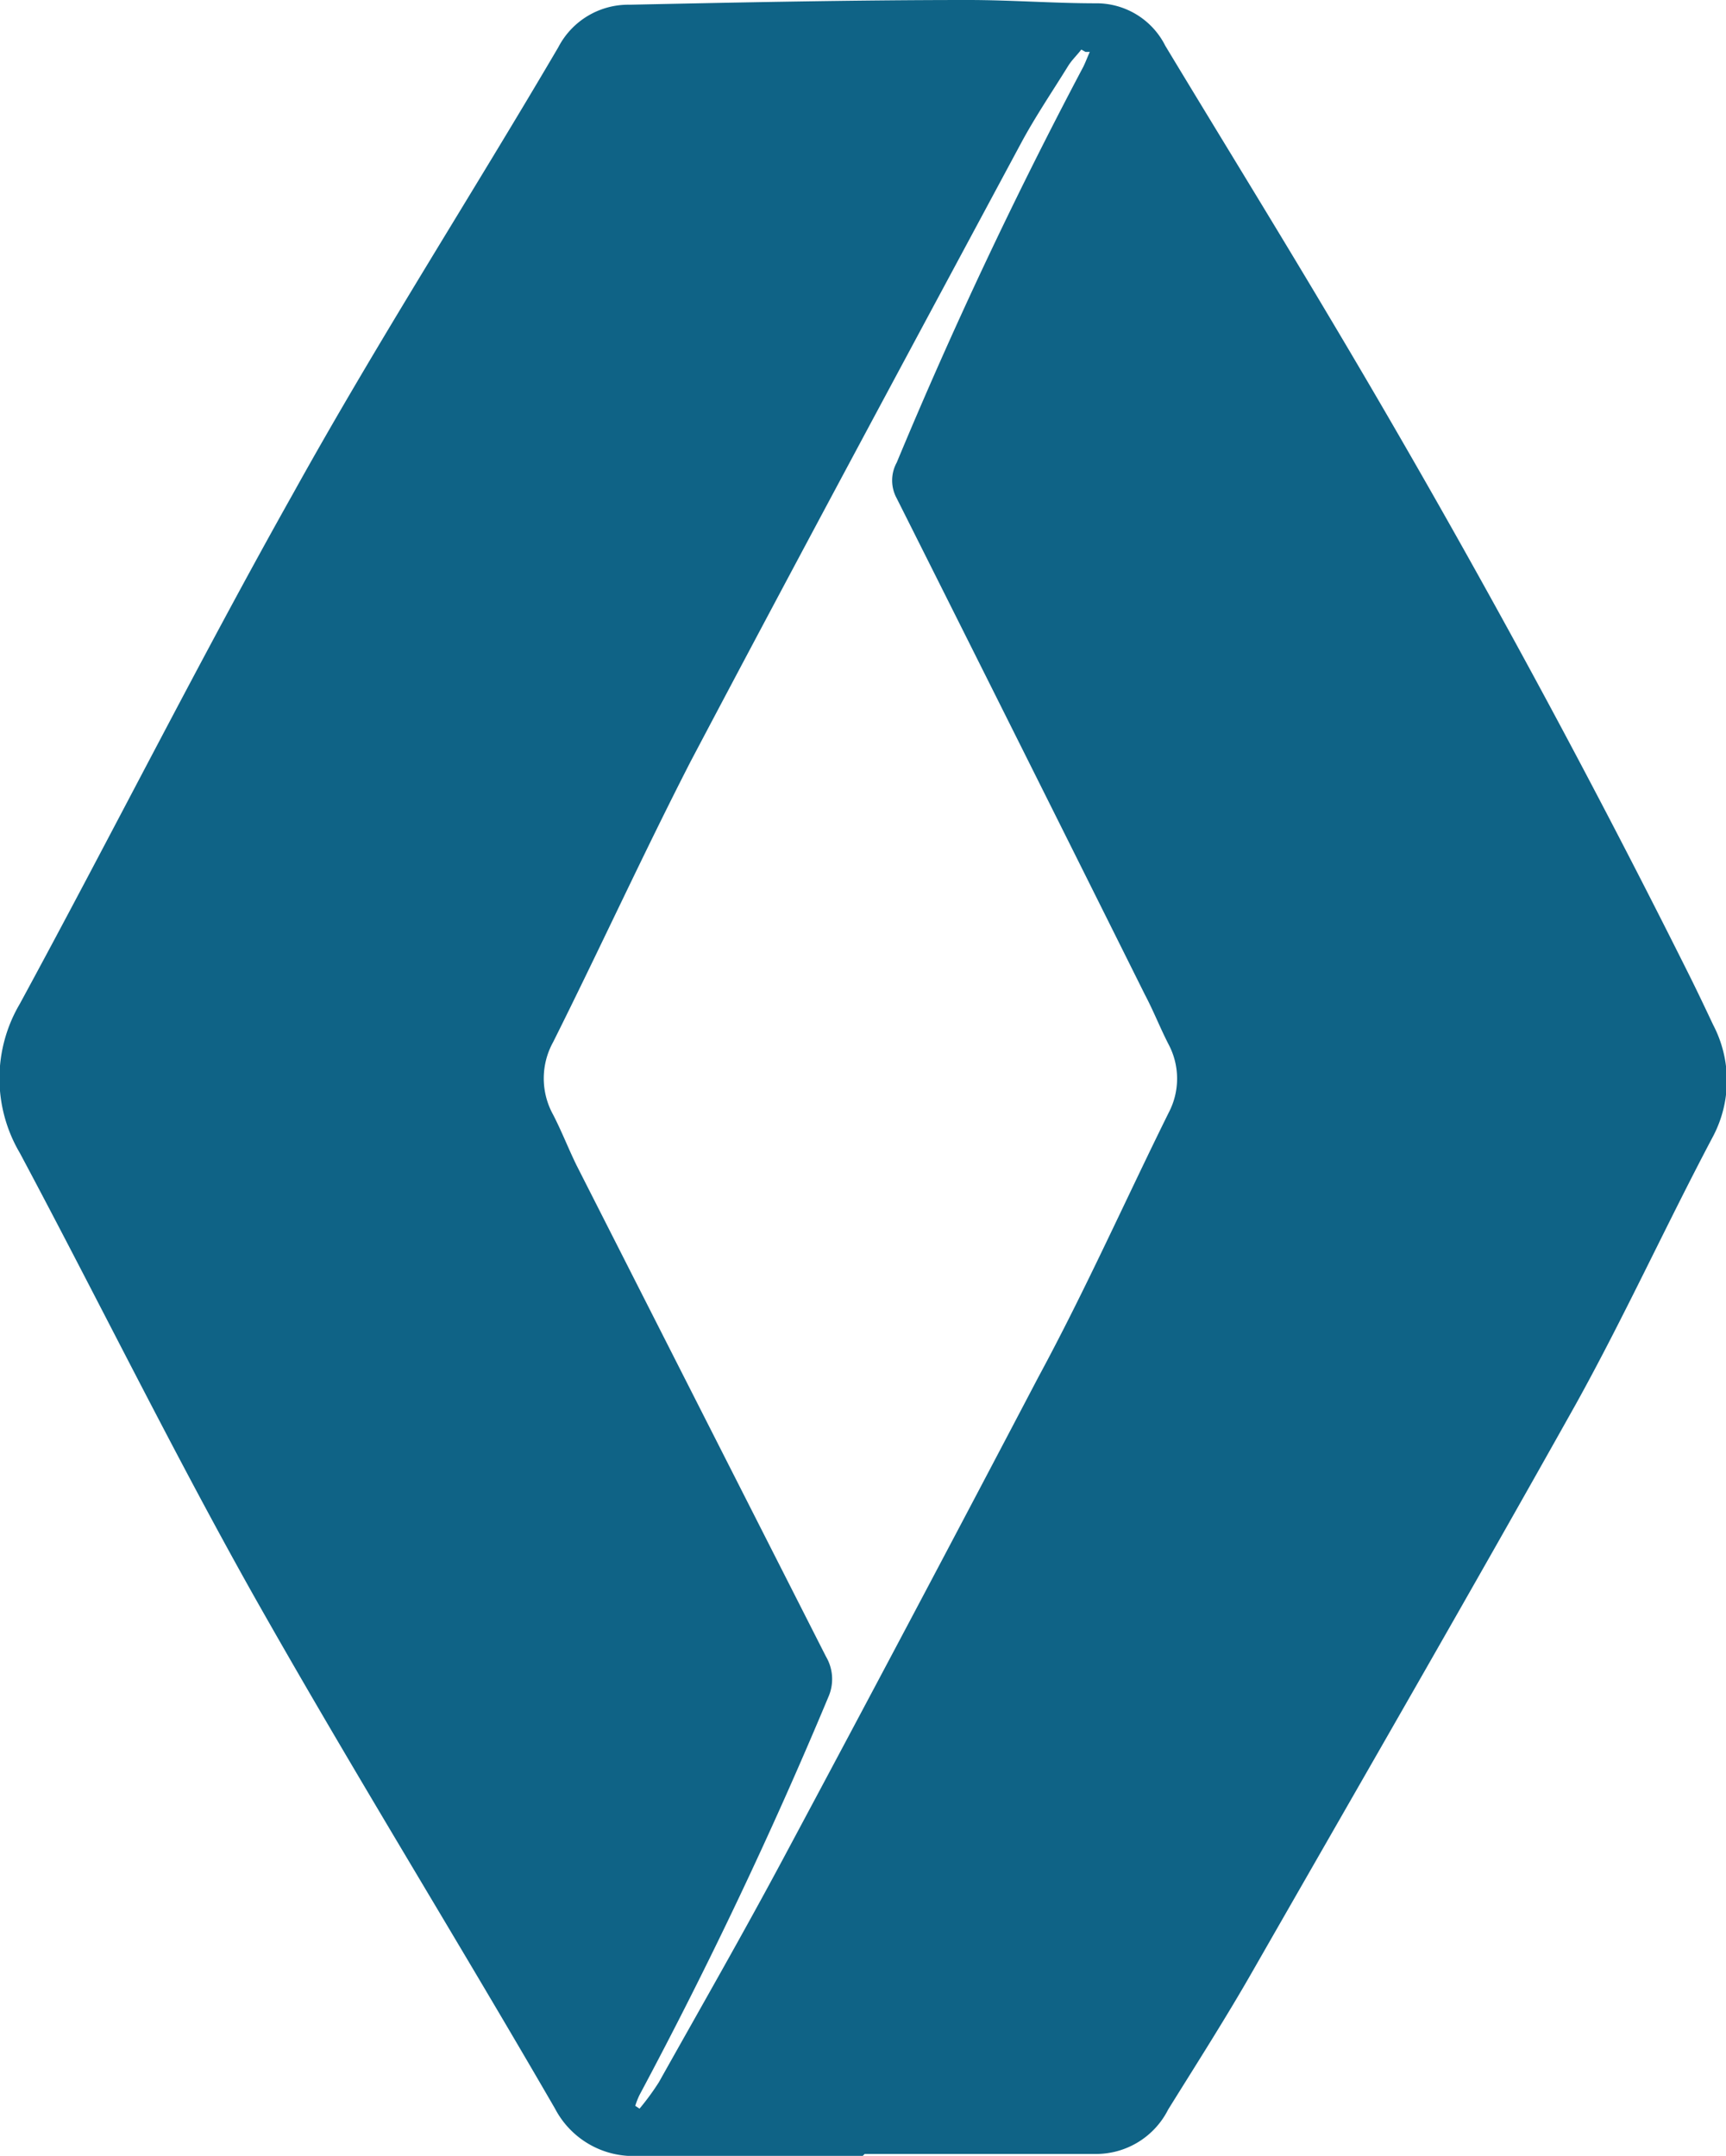 <svg xmlns="http://www.w3.org/2000/svg" width="36.57" height="45.68" viewBox="0 0 36.57 45.68"><defs><style>.cls-1{fill:#0f6386;}</style></defs><title>renault</title><g id="Layer_2" data-name="Layer 2"><g id="Layer_1-2" data-name="Layer 1"><path class="cls-1" d="M23,1.1l-.09-.05c-.09.12-.2.22-.28.35-.34.55-.7,1.08-1,1.64-2.34,4.36-4.69,8.72-7,13.1-1,1.95-1.94,4-2.91,5.94a1.59,1.59,0,0,0,0,1.54c.18.35.32.71.49,1.06q2.64,5.2,5.29,10.42a.94.94,0,0,1,.05.86q-1.8,4.31-4,8.43a1.57,1.57,0,0,0-.09.23l.09.06a5.34,5.34,0,0,0,.41-.56c.88-1.57,1.78-3.14,2.63-4.73q2.73-5.1,5.41-10.21c1-1.85,1.84-3.74,2.76-5.6a1.55,1.55,0,0,0,0-1.45c-.18-.35-.32-.71-.5-1.05Q21.64,15.82,19,10.56a.79.79,0,0,1,0-.76q1.78-4.28,3.95-8.38c.05-.1.09-.21.14-.32M18.28,45.68c-1.58,0-3.16,0-4.74,0a1.87,1.87,0,0,1-1.78-1C9.63,41,7.43,37.45,5.37,33.8,3.64,30.72,2.08,27.54.42,24.43a3.11,3.11,0,0,1,0-3.16C2.38,17.66,4.22,14,6.22,10.44,8,7.23,10,4.12,11.83,1a1.67,1.67,0,0,1,1.51-.9C15.73.05,18.12,0,20.51,0c.91,0,1.81.07,2.71.07a1.63,1.63,0,0,1,1.47.9c1.14,1.89,2.3,3.77,3.43,5.67q4.1,6.87,7.66,14c.18.36.35.72.52,1.08a2.54,2.54,0,0,1,0,2.35c-1,1.89-1.88,3.82-2.91,5.68-2.24,4-4.55,8-6.84,12-.57,1-1.21,2-1.8,2.95a1.71,1.71,0,0,1-1.56.94c-1.62,0-3.25,0-4.87,0Z"/></g></g></svg>